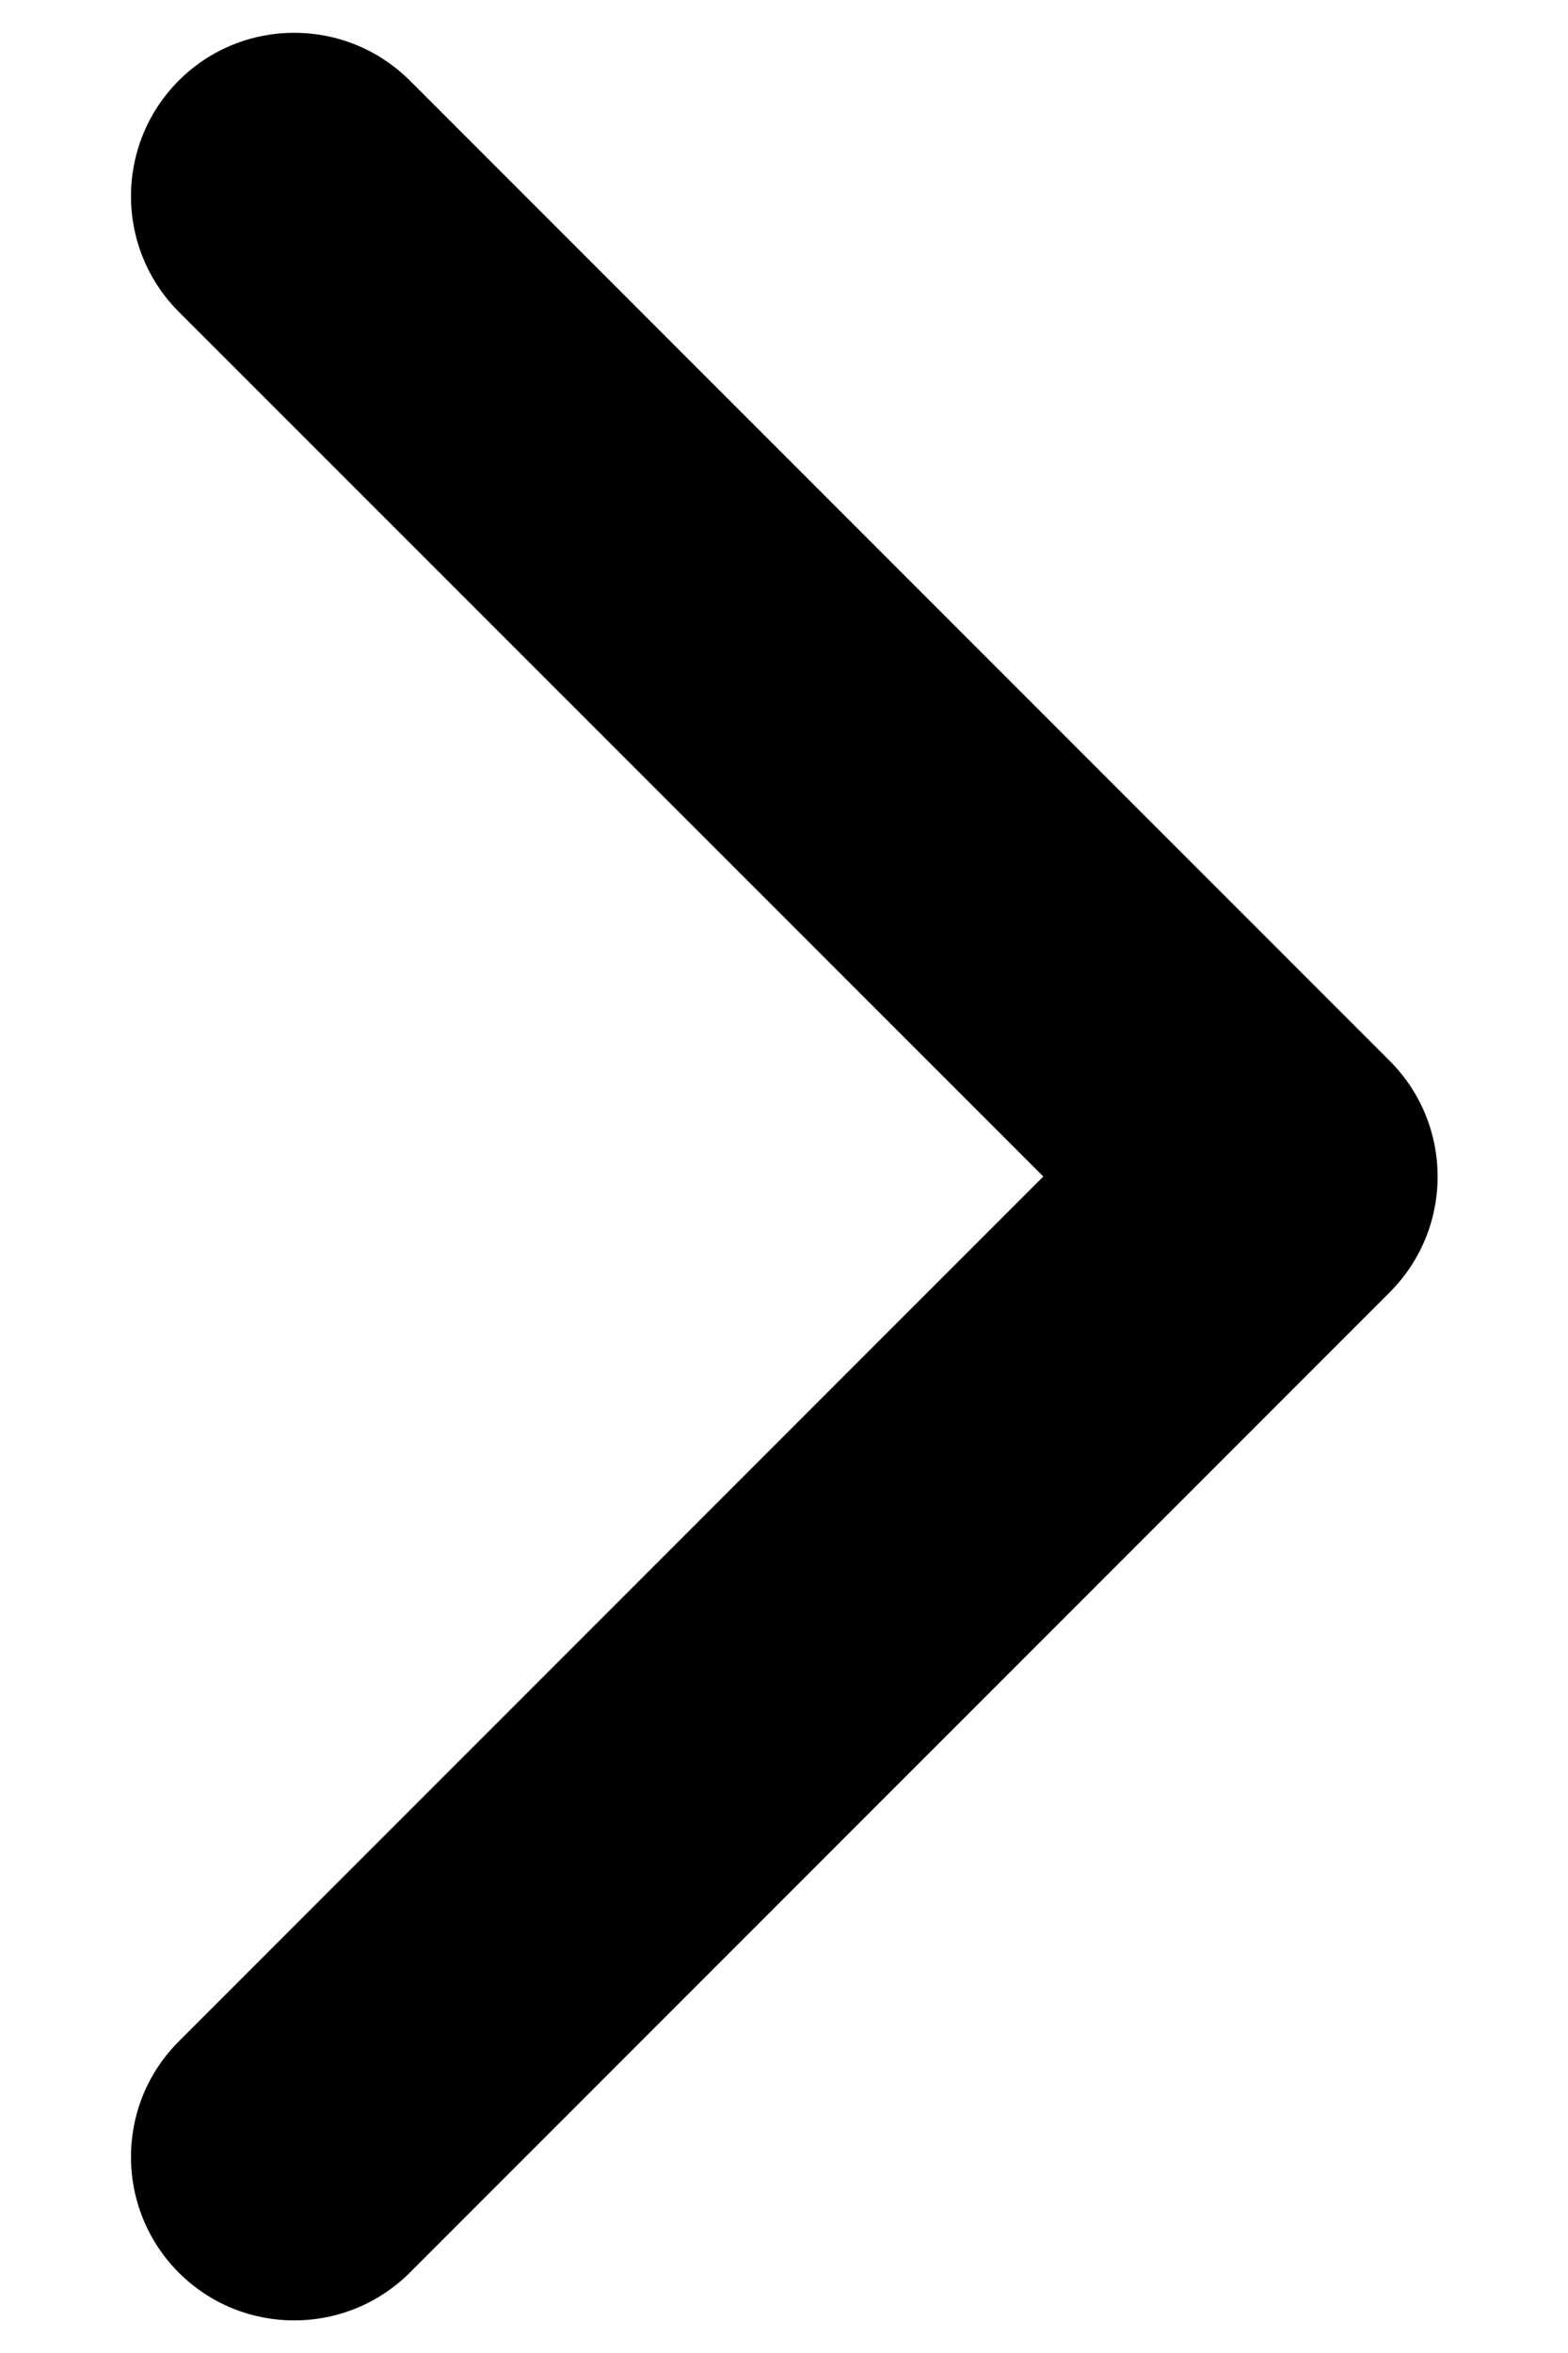 <svg width="8" height="12" viewBox="0 0 8 12" fill="none" xmlns="http://www.w3.org/2000/svg">
<path fill-rule="evenodd" clip-rule="evenodd" d="M0.912 0.411C1.237 0.086 1.765 0.086 2.091 0.411L7.091 5.411C7.416 5.737 7.416 6.264 7.091 6.59L2.091 11.59C1.765 11.915 1.237 11.915 0.912 11.59C0.587 11.264 0.587 10.736 0.912 10.411L5.323 6L0.912 1.59C0.587 1.264 0.587 0.737 0.912 0.411Z" fill="black"/>
</svg>
